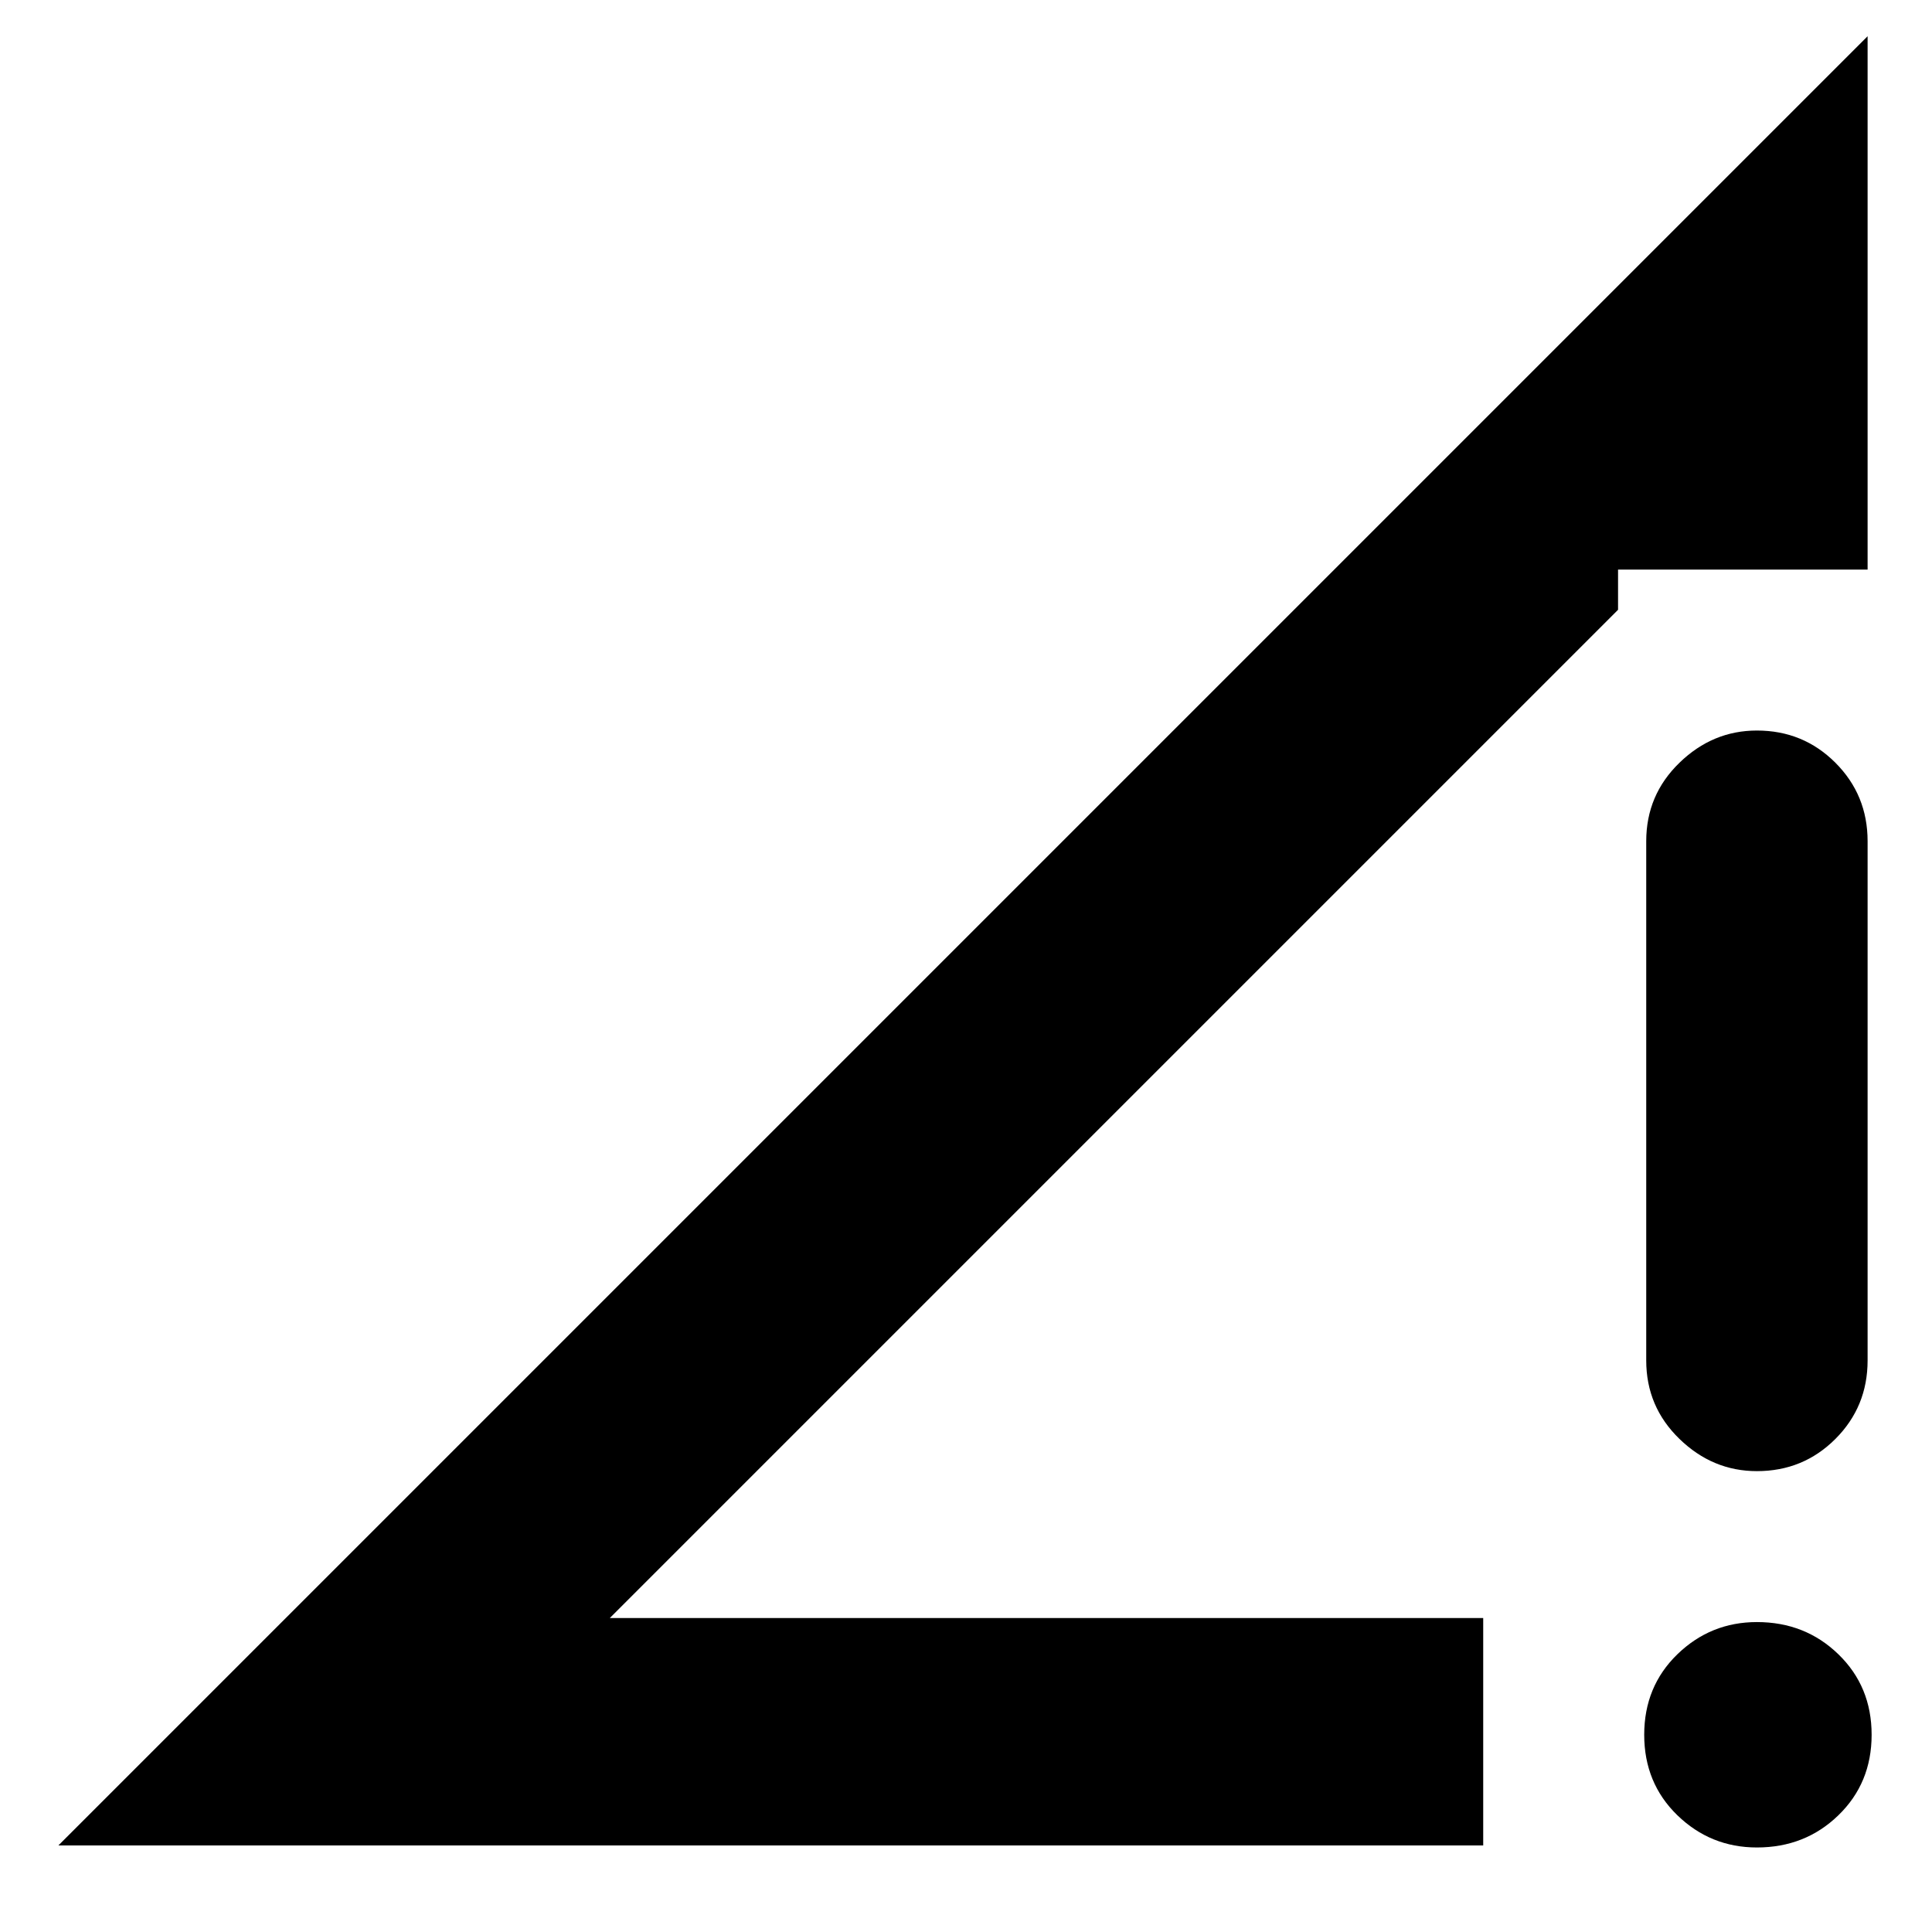 <svg xmlns="http://www.w3.org/2000/svg" height="24" width="24"><path d="M18.425 20.1v2.825H.725L23.2.45v6.625h-3.1v.5L7.575 20.1Zm3.4-1.825q-.55 0-.962-.4-.413-.4-.413-.975v-6.45q0-.575.413-.975.412-.4.962-.4.575 0 .975.4t.4.975v6.45q0 .575-.4.975t-.975.4Zm0 4.675q-.575 0-.988-.4-.412-.4-.412-1t.412-1q.413-.4.988-.4.6 0 1.012.4.413.4.413 1t-.413 1q-.412.4-1.012.4Z"/></svg>